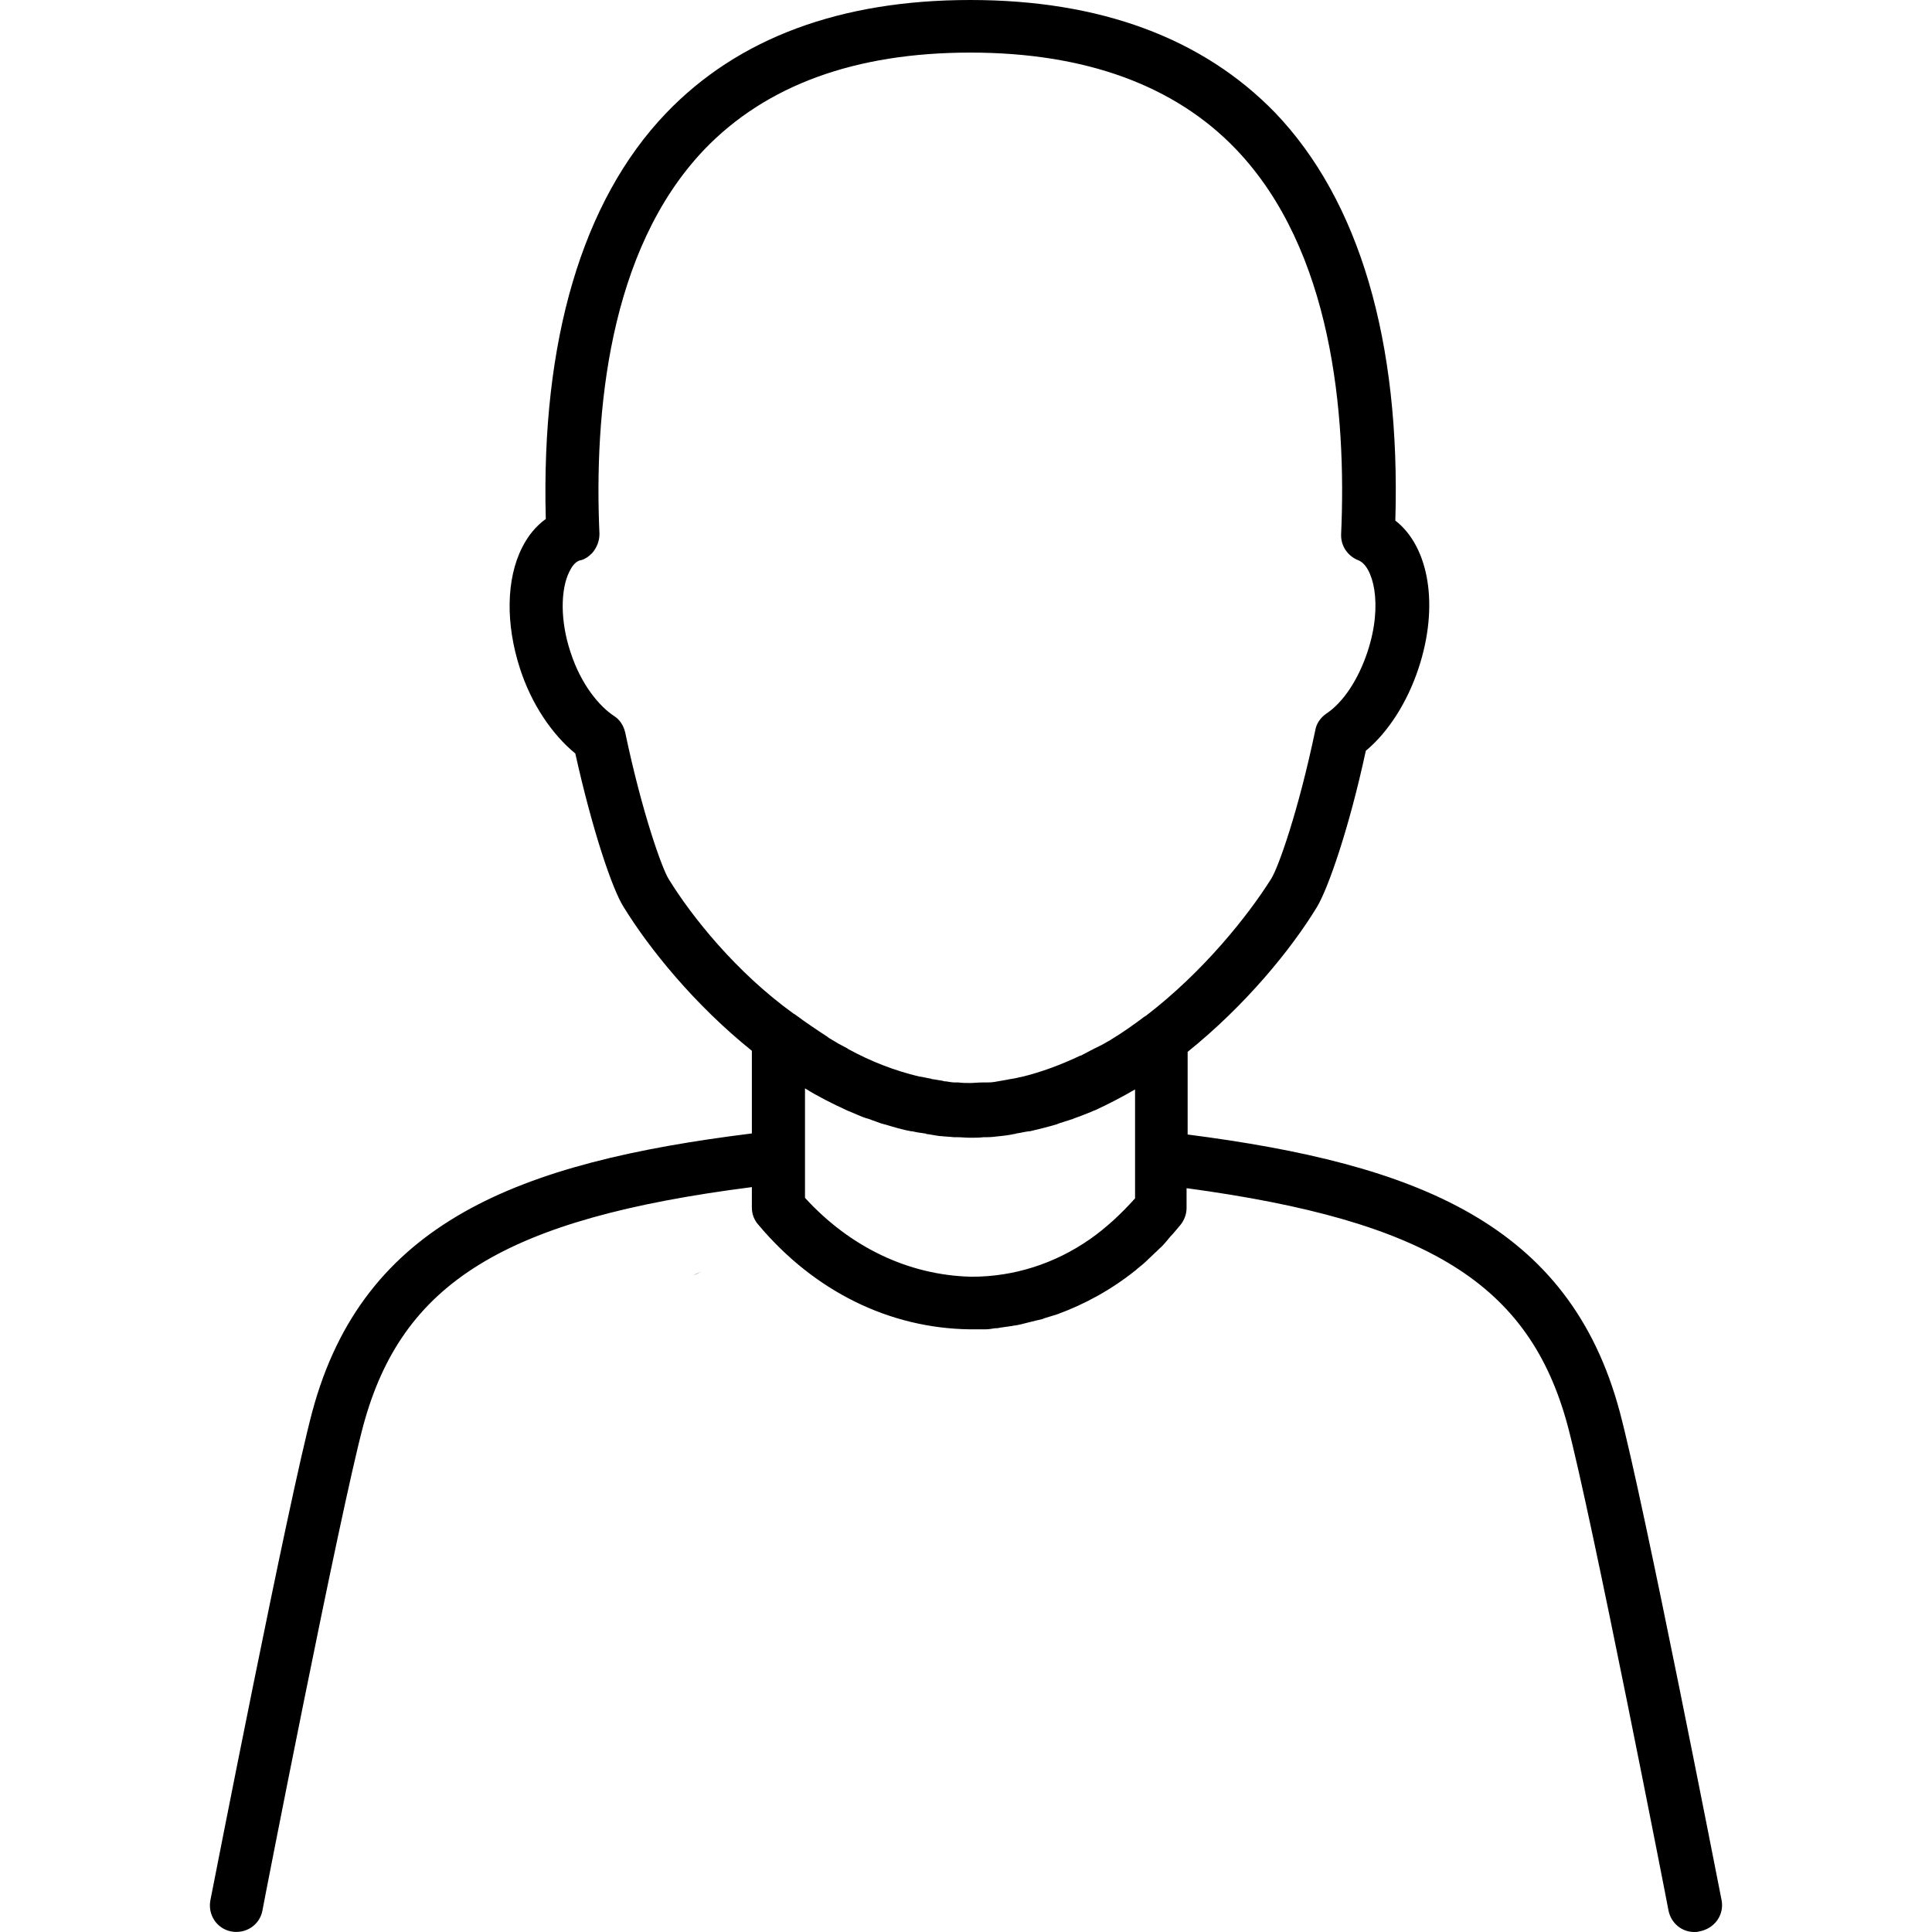 <?xml version="1.0" encoding="utf-8"?>
<!-- Generator: Adobe Illustrator 24.3.0, SVG Export Plug-In . SVG Version: 6.00 Build 0)  -->
<svg version="1.1" id="Layer_1" xmlns="http://www.w3.org/2000/svg" xmlns:xlink="http://www.w3.org/1999/xlink" x="0px" y="0px"
	 viewBox="0 0 360 360" style="enable-background:new 0 0 360 360;" xml:space="preserve">
<g>
	<path d="M130.6,237c-0.5,0.2-1,0.4-1.3,0.6L130.6,237z"/>
	<path d="M320.8,354.1c-0.6-3-14.5-74.3-19-91.1c-9.4-35-37.8-46.1-80.5-51.6V196c10.8-8.7,19.3-19.1,24.1-27
		c2.1-3.5,6-14.7,9.1-29.1c4.2-3.5,7.7-9,9.8-15.3c3.9-11.7,2-22.7-4.3-27.6c1-33.4-6.7-59.6-22.4-76C224.1,7.1,205,0,180.8,0
		c-24.2,0-43.3,7.1-56.7,21.1c-15.6,16.3-23.3,42.4-22.4,75.6c-1.8,1.3-3.3,3.1-4.4,5.3c-3,5.9-3.1,14.3-0.4,22.6
		c2.1,6.5,5.9,12.2,10.3,15.8c3.2,14.4,6.9,25.3,9,28.6c4.8,7.8,13.2,18.2,23.9,26.8v15.4c-43.5,5.4-72.4,16.5-81.9,51.8
		c-4.5,16.8-18.4,88.1-19,91.1c-0.5,2.7,1.2,5.3,3.9,5.8c2.7,0.5,5.3-1.2,5.8-3.9c0.1-0.7,14.4-74,18.8-90.4
		c7.2-26.6,26.3-38.5,72.4-44.4v3.8c0,1.2,0.4,2.3,1.2,3.2c10.4,12.4,24.4,19.3,39.4,19.5c0.1,0,0.2,0,0.3,0c0.5,0,1,0,1.4,0
		c0.4,0,0.8,0,1.2,0c0.6,0,1.2-0.1,1.8-0.2c0.3,0,0.6,0,0.9-0.1c0.7-0.1,1.4-0.2,2.1-0.3c0.2,0,0.4-0.1,0.6-0.1
		c0.8-0.1,1.5-0.3,2.3-0.5c0.1,0,0.3-0.1,0.4-0.1c0.8-0.2,1.6-0.4,2.5-0.6c0.1,0,0.1,0,0.2-0.1c0.9-0.3,1.7-0.5,2.6-0.8c0,0,0,0,0,0
		c5.2-1.9,10.1-4.6,14.6-8.2c0,0,0.1,0,0.1-0.1c0.7-0.6,1.4-1.1,2-1.7c0.1-0.1,0.1-0.1,0.2-0.2c0.6-0.6,1.2-1.1,1.8-1.7
		c0.1-0.1,0.2-0.2,0.3-0.3c0.6-0.5,1.1-1.1,1.6-1.7c0.1-0.2,0.3-0.3,0.4-0.5c0.7-0.7,1.3-1.5,2-2.3c0.7-0.9,1.1-2,1.1-3.1v-3.7
		c45.1,6.1,63.9,17.9,71,44.2c4.4,16.5,18.7,89.7,18.8,90.4c0.5,2.4,2.5,4,4.8,4c0.3,0,0.6,0,0.9-0.1
		C319.5,359.4,321.3,356.8,320.8,354.1z M124.6,163.8c-1.2-1.9-4.9-12.1-8.1-27.3c-0.3-1.3-1-2.4-2.1-3.1c-2.6-1.7-6.1-5.7-8.1-11.9
		c-1.9-5.7-1.9-11.6-0.2-15c0.4-0.8,1-1.8,2-2.1c0,0,0.1,0,0.1,0c0.8-0.2,1.5-0.7,2.1-1.3c0.9-1,1.4-2.3,1.4-3.6
		c-1-22.3,1.6-52.8,19.5-71.6c11.5-12,28.1-18.1,49.6-18.1c21.4,0,38.1,6.1,49.5,18c18,18.8,20.6,49.4,19.6,71.7
		c-0.1,2.2,1.2,4.1,3.2,4.9c2.7,1,4.7,8.1,1.7,17.1c-1.7,5.1-4.5,9.4-7.7,11.5c-1,0.7-1.8,1.8-2,3c-3.2,15.3-6.9,25.6-8.2,27.7
		c-4.4,7-12.7,17.4-23.4,25.6c-0.1,0-0.1,0.1-0.2,0.1c-2,1.5-4.1,3-6.1,4.2c-0.1,0.1-0.2,0.1-0.3,0.2c-0.5,0.3-1.1,0.6-1.6,0.9
		c-0.4,0.2-0.8,0.4-1.2,0.6c-0.3,0.1-0.5,0.3-0.8,0.4c-0.6,0.3-1.3,0.7-1.9,1c0,0,0,0-0.1,0c-3.6,1.7-7.3,3.1-11.1,4
		c0,0-0.1,0-0.1,0c-0.7,0.2-1.4,0.3-2,0.4c-0.2,0-0.3,0.1-0.5,0.1c-0.6,0.1-1.2,0.2-1.7,0.3c-0.2,0-0.4,0.1-0.6,0.1
		c-0.6,0.1-1.1,0.1-1.7,0.1c-0.2,0-0.4,0-0.6,0c-0.7,0-1.5,0.1-2.2,0.1c-0.8,0-1.5,0-2.2-0.1c-0.2,0-0.4,0-0.6,0
		c-0.6,0-1.1-0.1-1.7-0.2c-0.2,0-0.4,0-0.6-0.1c-0.6-0.1-1.2-0.2-1.8-0.3c-0.1,0-0.3,0-0.4-0.1c-0.7-0.1-1.4-0.3-2.1-0.4
		c0,0-0.1,0-0.1,0c-4.6-1.1-9-2.8-13.2-5.1c-0.1-0.1-0.2-0.1-0.3-0.2c-0.6-0.3-1.1-0.6-1.7-0.9c-0.4-0.3-0.9-0.5-1.3-0.8
		c-0.2-0.1-0.4-0.2-0.6-0.4c-2-1.3-4.1-2.7-6.1-4.2c-0.1,0-0.1-0.1-0.2-0.1C137.2,181.2,128.9,170.8,124.6,163.8z M150,223.2v-7.6
		v-12.8c2.4,1.5,5,2.8,7.6,4c0.2,0.1,0.4,0.2,0.7,0.3c0.5,0.2,0.9,0.4,1.4,0.6c0.7,0.3,1.4,0.6,2.2,0.8c0.2,0.1,0.4,0.1,0.5,0.2
		c0.7,0.2,1.3,0.5,2,0.7c0.1,0,0.3,0.1,0.4,0.1c1.7,0.5,3.3,1,5,1.3c0.1,0,0.2,0,0.2,0c0.8,0.2,1.6,0.3,2.3,0.4c0.1,0,0.2,0,0.3,0.1
		c0.9,0.1,1.7,0.3,2.6,0.4c0.1,0,0.1,0,0.2,0c0.8,0.1,1.5,0.1,2.3,0.2c0.2,0,0.4,0,0.6,0c0.8,0,1.7,0.1,2.5,0.1c0.8,0,1.7,0,2.5-0.1
		c0.2,0,0.4,0,0.6,0c0.8,0,1.6-0.1,2.4-0.2c0,0,0.1,0,0.1,0c0.9-0.1,1.7-0.2,2.6-0.4c0.1,0,0.2,0,0.4-0.1c0.8-0.1,1.5-0.3,2.3-0.4
		c0.1,0,0.2,0,0.2,0c1.7-0.4,3.3-0.8,5-1.3c0.2-0.1,0.3-0.1,0.5-0.2c0.6-0.2,1.3-0.4,1.9-0.6c0.2-0.1,0.4-0.1,0.6-0.2
		c0.7-0.3,1.4-0.5,2.1-0.8c0.5-0.2,1-0.4,1.5-0.6c0.2-0.1,0.4-0.2,0.5-0.2c2.6-1.2,5.1-2.5,7.5-3.9v12.9v7.4
		c-2.6,2.9-5.4,5.5-8.4,7.6c-6.6,4.6-14.2,7-22,7c-0.1,0-0.2,0-0.2,0C169.3,237.6,158.4,232.4,150,223.2z"/>
</g>
</svg>
